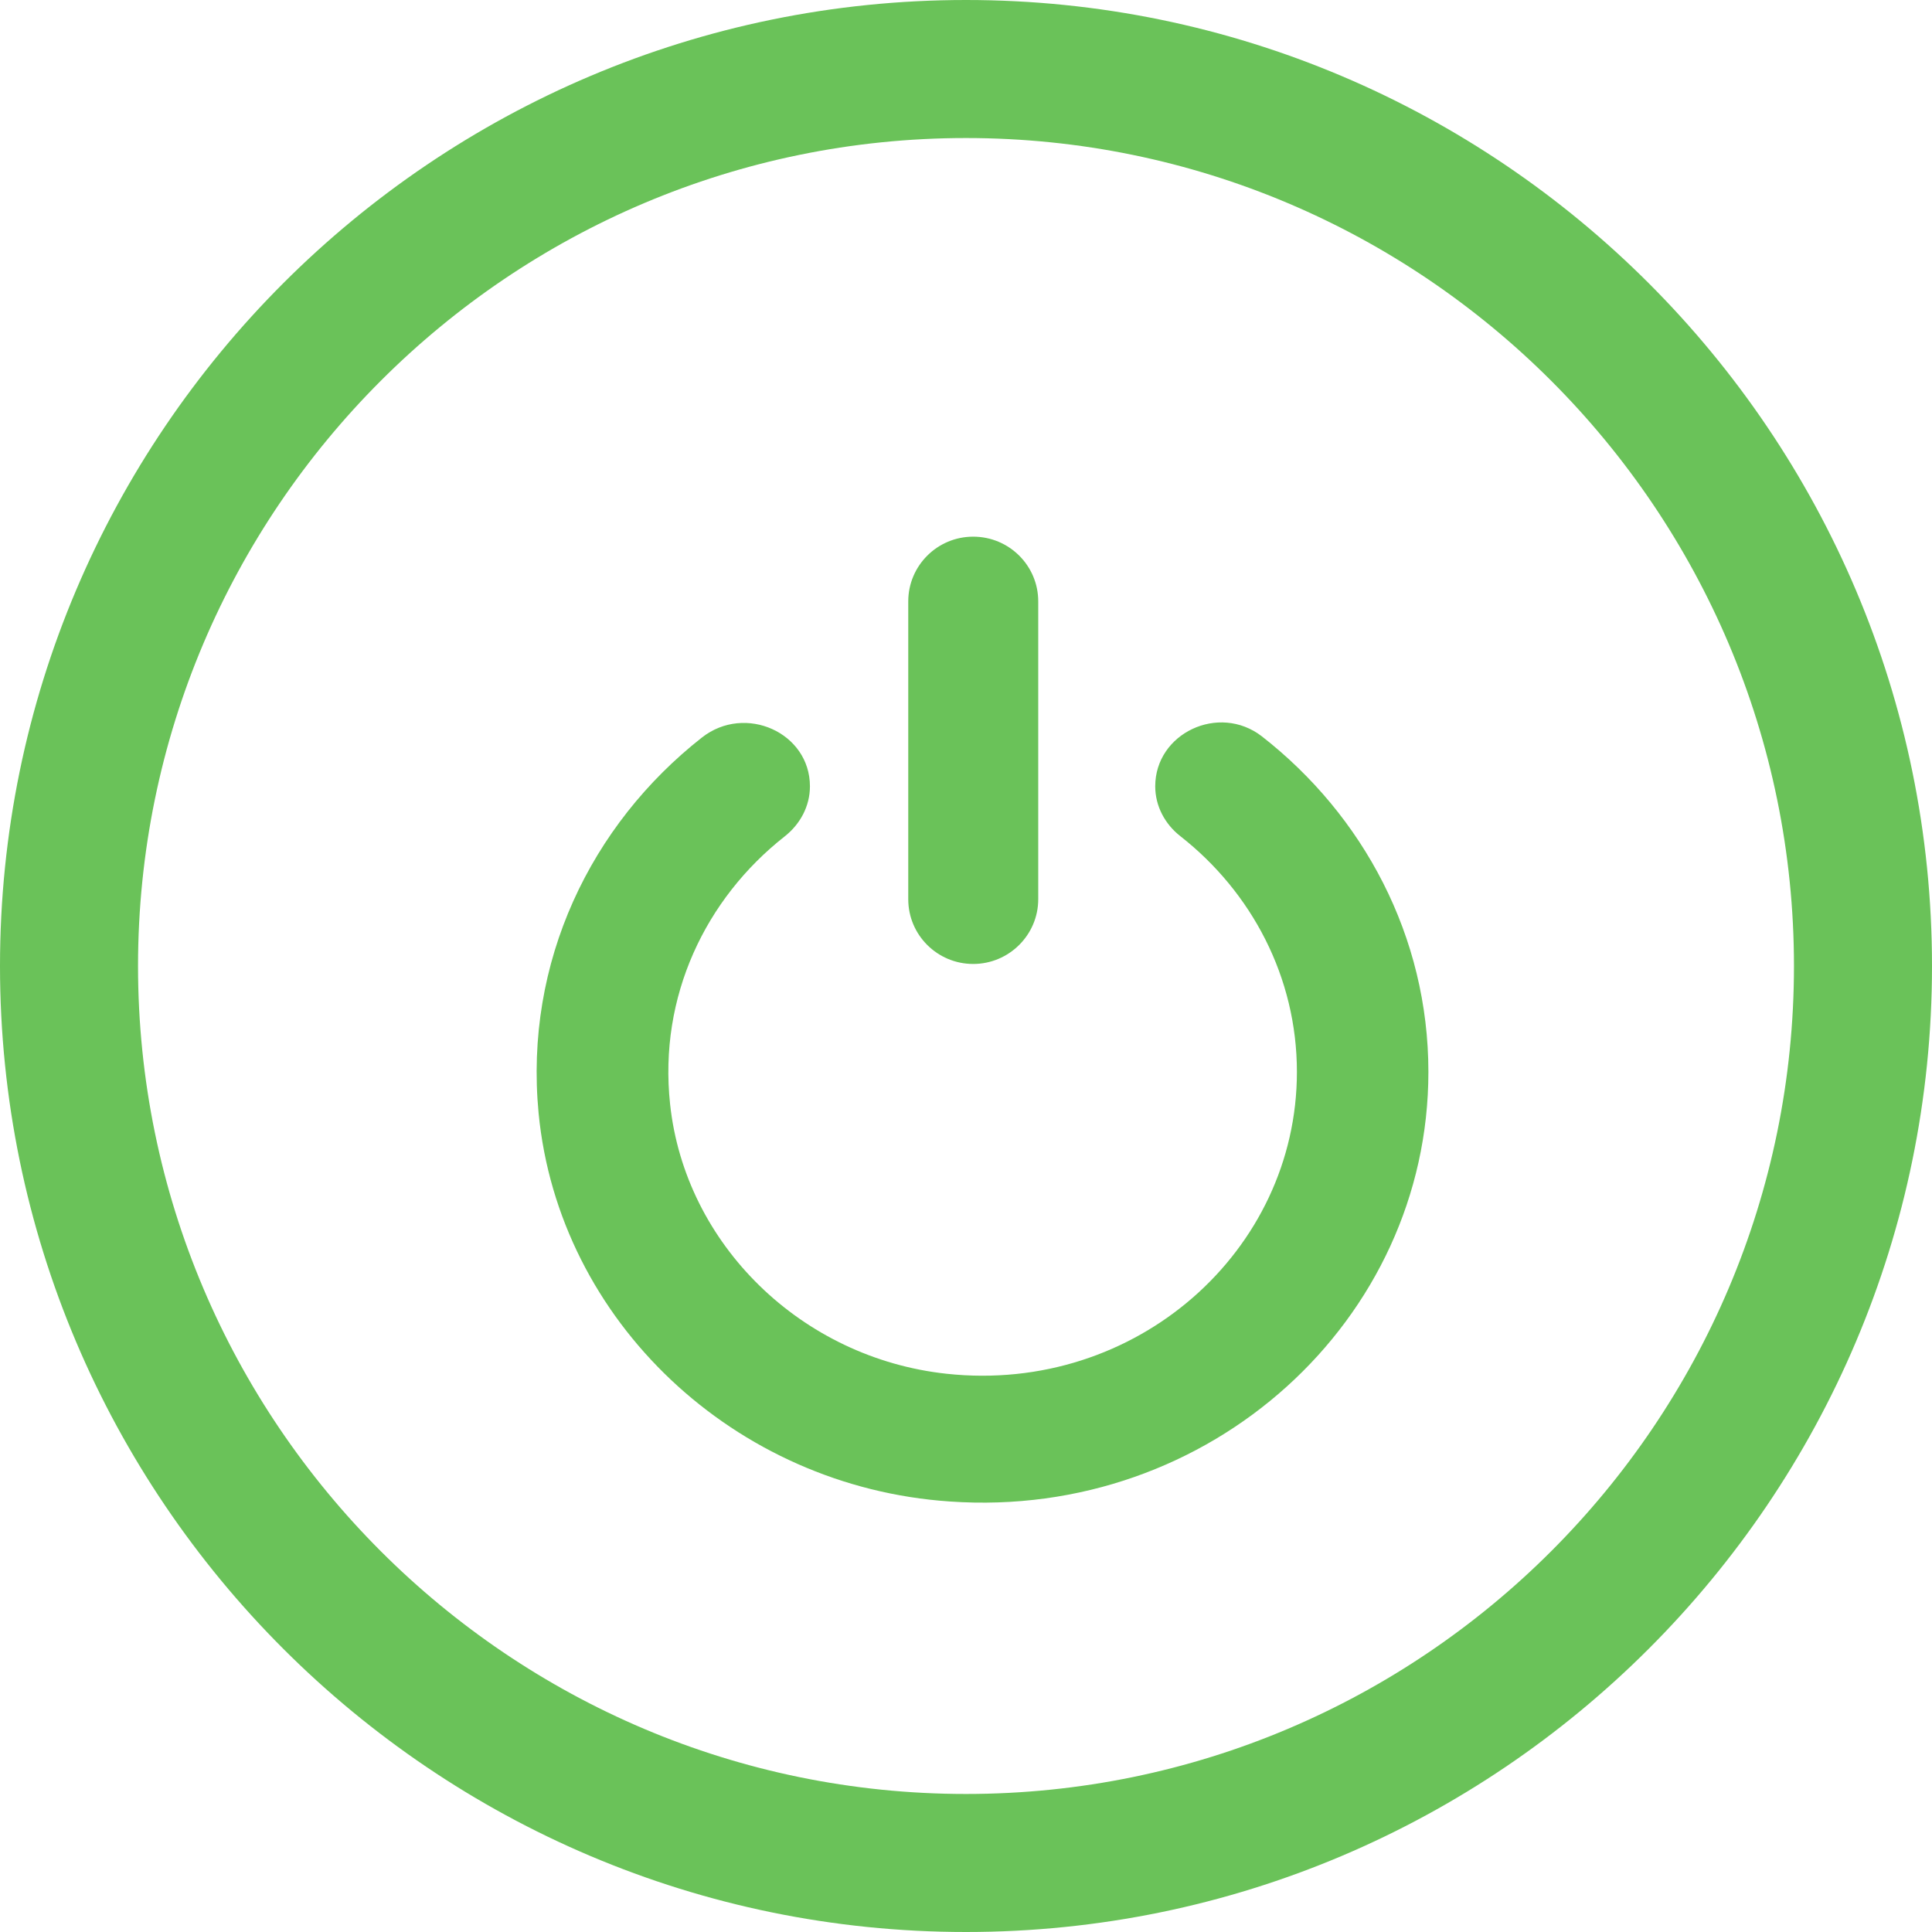 <?xml version="1.0" encoding="UTF-8"?>
<svg width="18px" height="18px" viewBox="0 0 18 18" version="1.1" xmlns="http://www.w3.org/2000/svg" xmlns:xlink="http://www.w3.org/1999/xlink">
    <!-- Generator: Sketch 53.2 (72643) - https://sketchapp.com -->
    <title>status/activate</title>
    <desc>Created with Sketch.</desc>
    <g id="status/activate" stroke="none" stroke-width="1" fill="none" fill-rule="evenodd">
        <rect id="Rectangle" x="0" y="0" width="18" height="18"></rect>
        <g id="deactivated" fill="#6AC259" fill-rule="nonzero">
            <path d="M9,18 C4.037,18 0,13.963 0,9 C0,4.037 4.037,0 9,0 C13.963,0 18,4.037 18,9 C18,13.963 13.963,18 9,18 Z M9,1.286 C4.746,1.286 1.286,4.746 1.286,9 C1.286,13.254 4.746,16.714 9,16.714 C13.254,16.714 16.714,13.254 16.714,9 C16.714,4.746 13.254,1.286 9,1.286 Z" id="Shape"></path>
            <path d="M5.018,10.371 C4.883,8.961 5.506,7.683 6.54,6.871 C6.943,6.555 7.546,6.826 7.546,7.326 L7.546,7.326 C7.546,7.51 7.456,7.679 7.309,7.794 C6.576,8.371 6.135,9.281 6.243,10.286 C6.382,11.594 7.467,12.653 8.819,12.799 C10.584,12.99 12.083,11.654 12.083,9.987 C12.083,9.103 11.66,8.311 10.999,7.792 C10.852,7.678 10.763,7.508 10.763,7.326 L10.763,7.326 C10.763,6.831 11.356,6.551 11.756,6.86 C12.701,7.597 13.308,8.724 13.308,9.987 C13.308,12.297 11.277,14.159 8.849,13.989 C6.842,13.853 5.205,12.308 5.018,10.371 Z M9.067,5 C8.732,5 8.462,5.271 8.462,5.603 L8.462,8.378 C8.462,8.712 8.734,8.981 9.067,8.981 C9.401,8.981 9.673,8.71 9.673,8.378 L9.673,5.603 C9.673,5.271 9.403,5 9.067,5 Z" id="Shape"></path>
        </g>
    </g>
</svg>